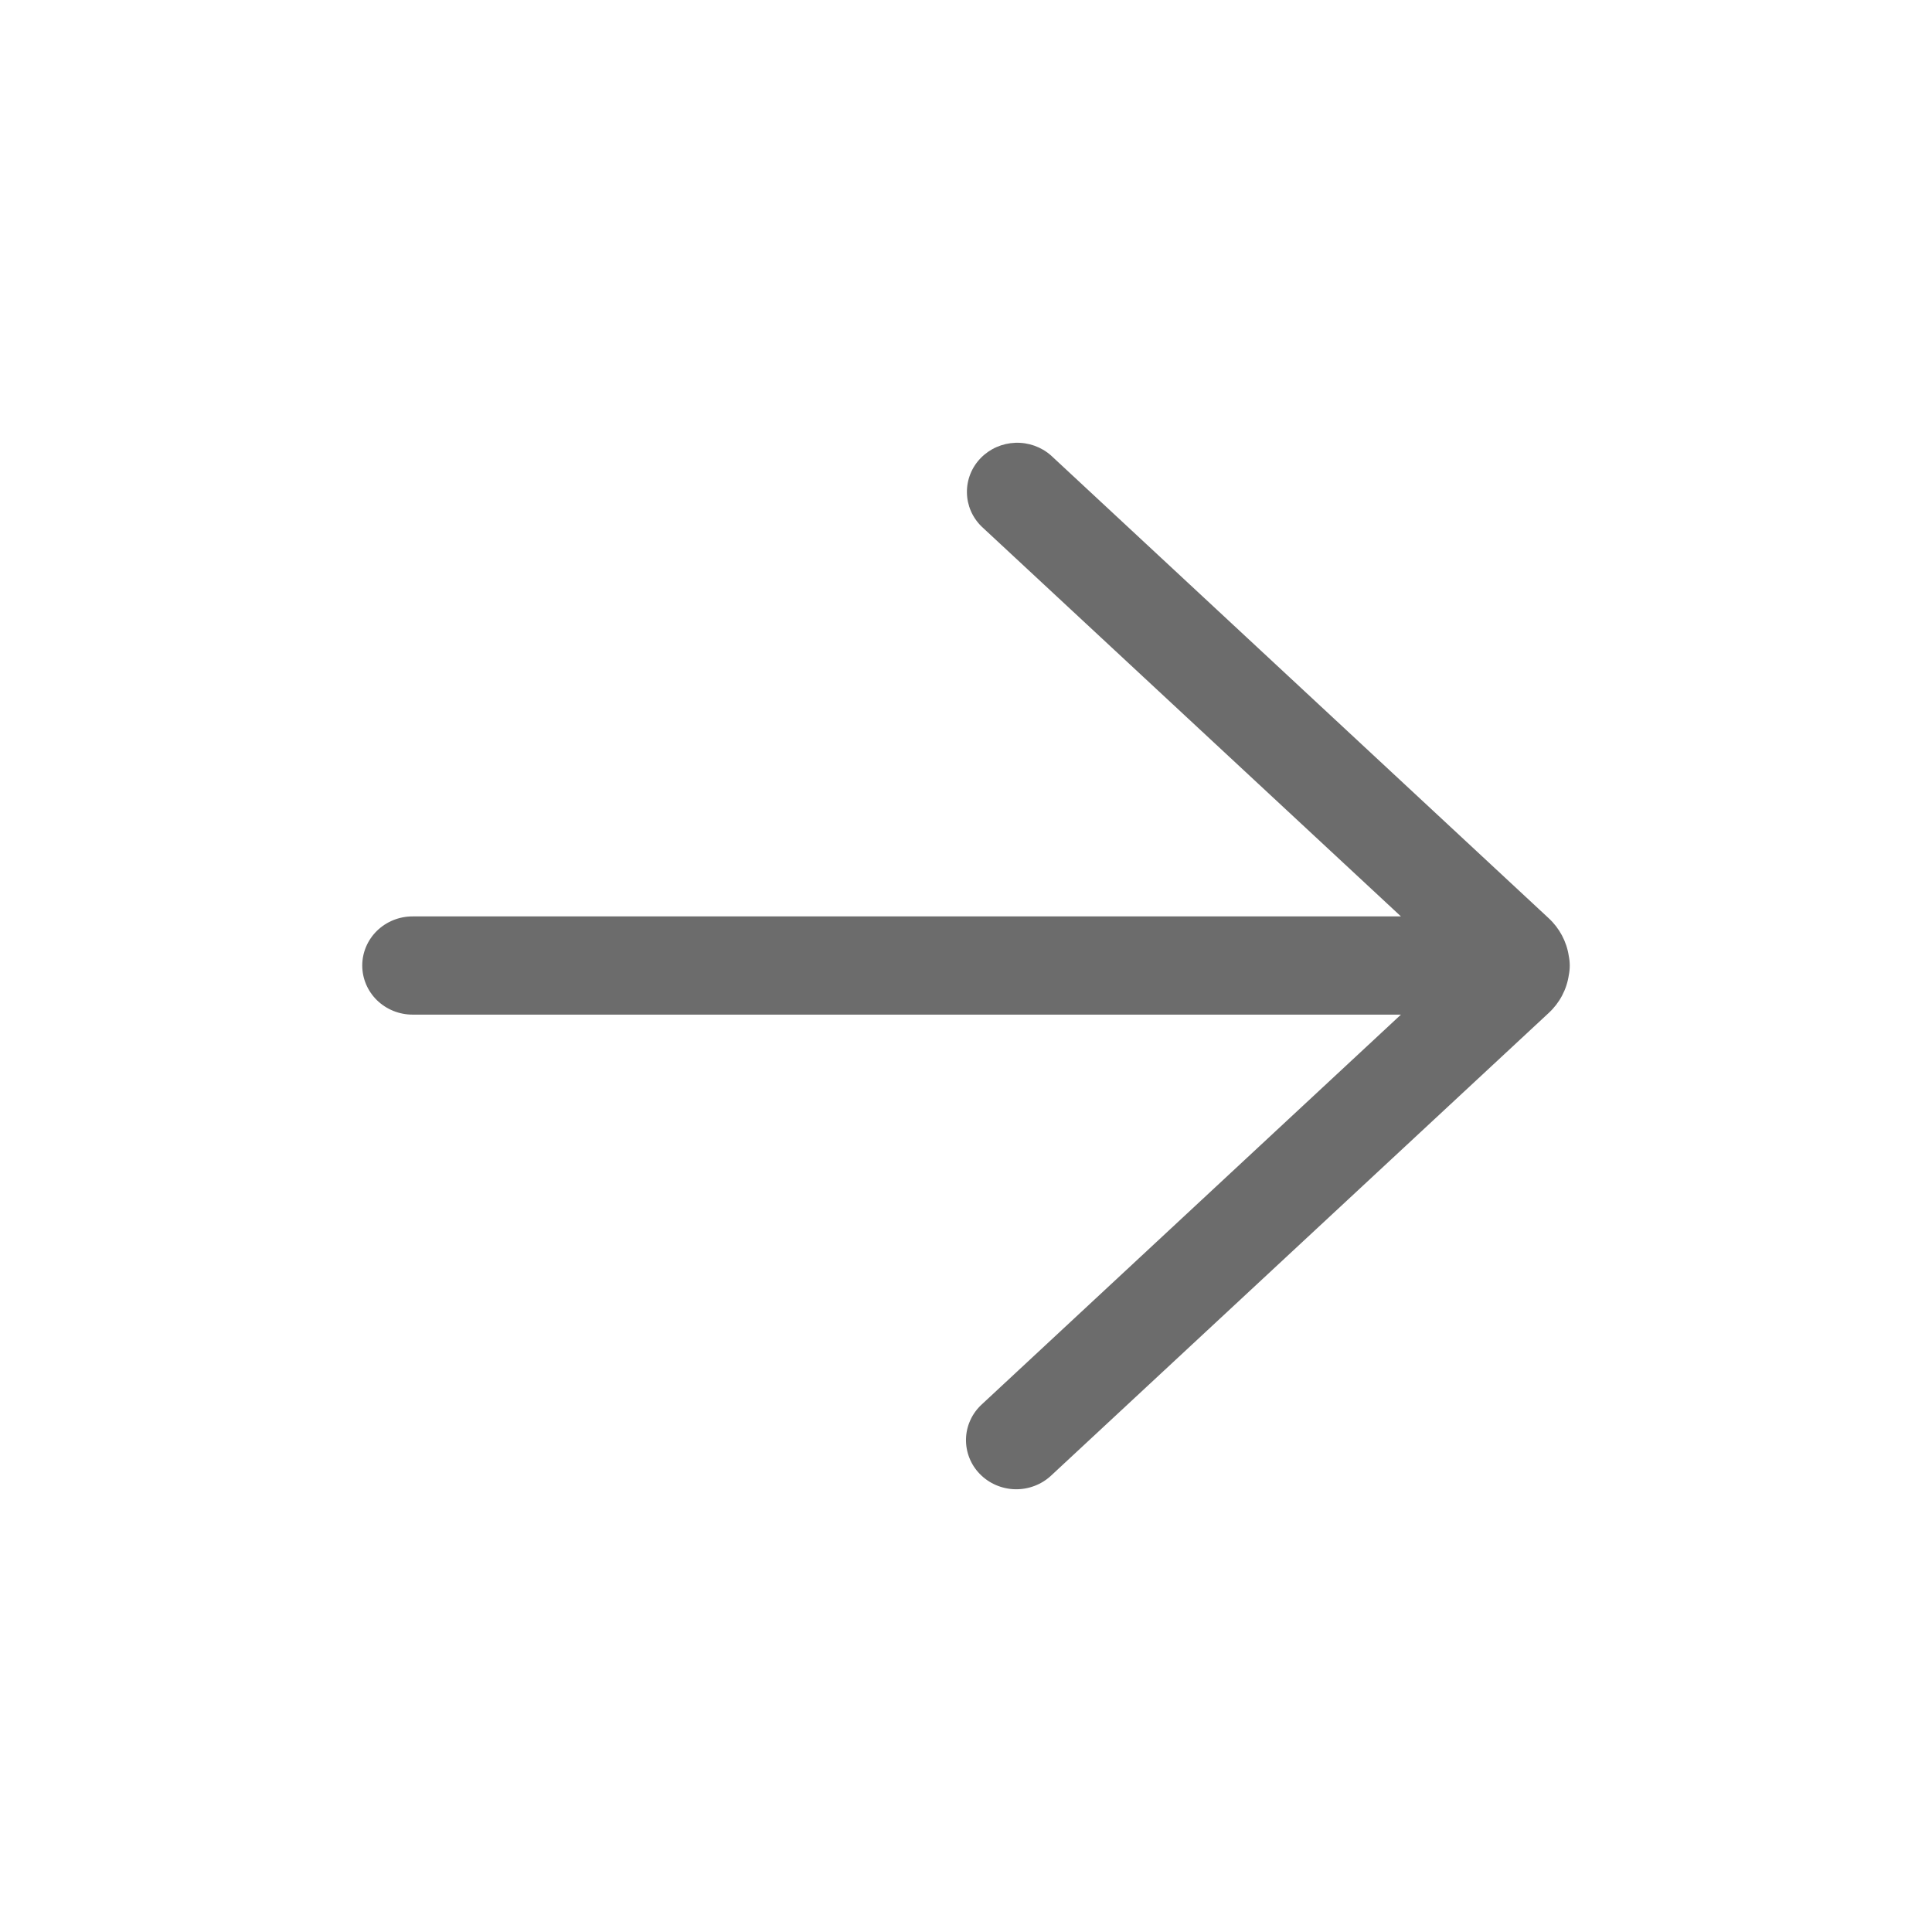 <svg width="48" height="48" viewBox="0 0 48 48" fill="none" xmlns="http://www.w3.org/2000/svg">
<g id="fluent:arrow-up-24-regular">
<path id="Vector" d="M26.111 11.315C25.869 11.102 25.552 10.989 25.226 11.001C24.9 11.013 24.592 11.148 24.367 11.379C24.142 11.609 24.019 11.916 24.023 12.235C24.026 12.553 24.157 12.857 24.388 13.082L34.806 22.768L10.25 22.768C9.918 22.768 9.601 22.896 9.366 23.125C9.132 23.354 9 23.664 9 23.988C9 24.312 9.132 24.622 9.366 24.851C9.601 25.079 9.918 25.208 10.25 25.208L34.806 25.208L24.388 34.896C24.269 35.006 24.173 35.138 24.107 35.285C24.04 35.431 24.004 35.589 24 35.749C23.996 35.909 24.024 36.069 24.083 36.218C24.142 36.368 24.23 36.505 24.344 36.621C24.457 36.737 24.592 36.83 24.742 36.895C24.892 36.96 25.054 36.996 25.218 37C25.382 37.004 25.546 36.976 25.699 36.918C25.852 36.861 25.992 36.774 26.111 36.664L38.477 25.167C38.748 24.917 38.924 24.584 38.977 24.224C39.008 24.068 39.008 23.908 38.976 23.752C38.922 23.393 38.746 23.062 38.476 22.812L26.111 11.315Z" fill="#6C6C6C"/>
</g>
</svg>
